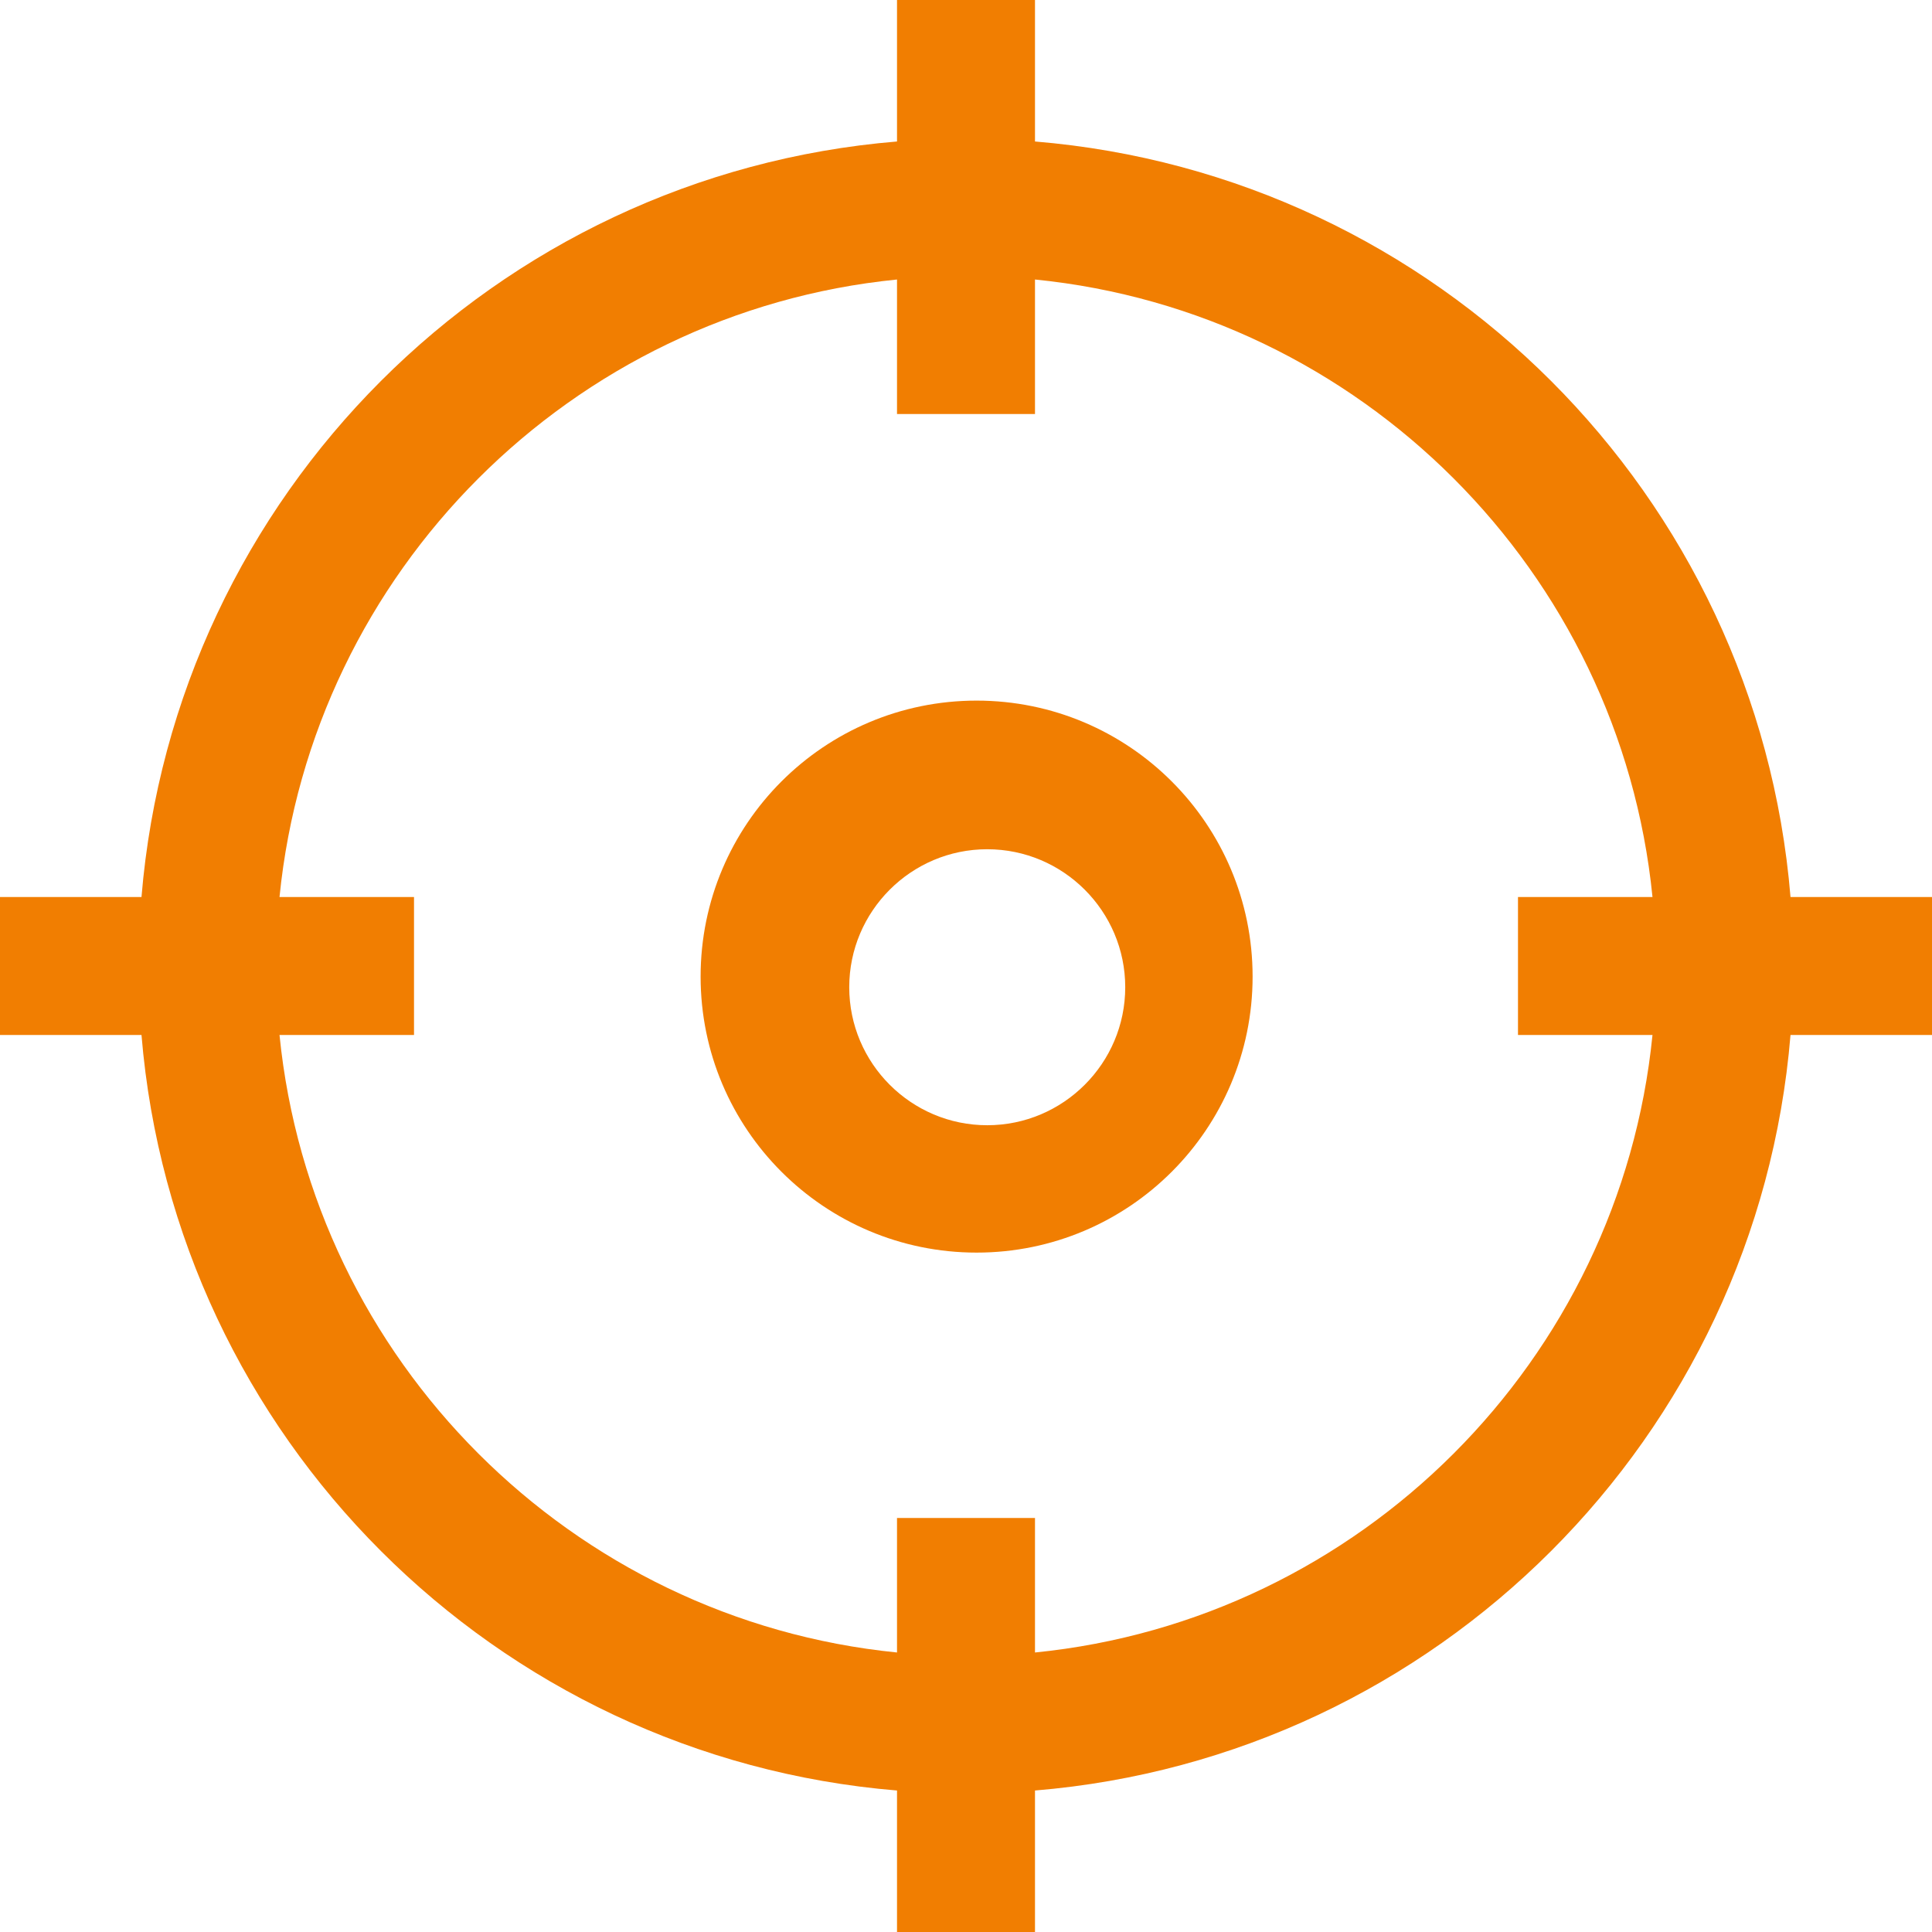 <?xml version="1.0" encoding="UTF-8"?>
<svg width="55px" height="55px" viewBox="0 0 55 55" version="1.1" xmlns="http://www.w3.org/2000/svg" xmlns:xlink="http://www.w3.org/1999/xlink">
    <!-- Generator: Sketch 49.3 (51167) - http://www.bohemiancoding.com/sketch -->
    <title>跟踪定位</title>
    <desc>Created with Sketch.</desc>
    <defs></defs>
    <g id="Page-1" stroke="none" stroke-width="1" fill="none" fill-rule="evenodd">
        <g id="Desktop-HD-Copy-30" transform="translate(-228, -1047)" fill="#F17E01" fill-rule="nonzero">
            <g id="Group-2" transform="translate(105, 866)">
                <g id="跟踪定位" transform="translate(123, 181)">
                    <path d="M27.802,19.945 C23.463,19.945 19.945,23.463 19.945,27.802 C19.945,32.141 23.463,35.659 27.802,35.659 C32.141,35.659 35.659,32.141 35.659,27.802 C35.659,23.463 32.141,19.945 27.802,19.945 Z M28.104,32.033 C25.939,32.033 24.176,30.27 24.176,28.104 C24.176,25.939 25.939,24.176 28.104,24.176 C30.27,24.176 32.033,25.939 32.033,28.104 C32.033,30.27 30.27,32.033 28.104,32.033 Z" id="Shape"></path>
                    <path d="M55,25.536 L50.972,25.536 C50.026,14.09 40.91,4.974 29.464,4.028 L29.464,0 L25.536,0 L25.536,4.028 C14.091,4.974 4.976,14.09 4.028,25.536 L0,25.536 L0,29.464 L4.028,29.464 C4.976,40.91 14.091,50.026 25.536,50.972 L25.536,55 L29.464,55 L29.464,50.972 C40.91,50.026 50.026,40.91 50.972,29.464 L55,29.464 L55,25.536 Z M29.464,47.043 L29.464,43.214 L25.536,43.214 L25.536,47.043 C16.271,46.118 8.882,38.729 7.957,29.464 L11.786,29.464 L11.786,25.536 L7.957,25.536 C8.882,16.271 16.271,8.882 25.536,7.957 L25.536,11.786 L29.464,11.786 L29.464,7.957 C38.729,8.882 46.118,16.271 47.043,25.536 L43.214,25.536 L43.214,29.464 L47.043,29.464 C46.118,38.729 38.729,46.118 29.464,47.043 Z" id="Shape"></path>
                </g>
            </g>
        </g>
    </g>
</svg>
